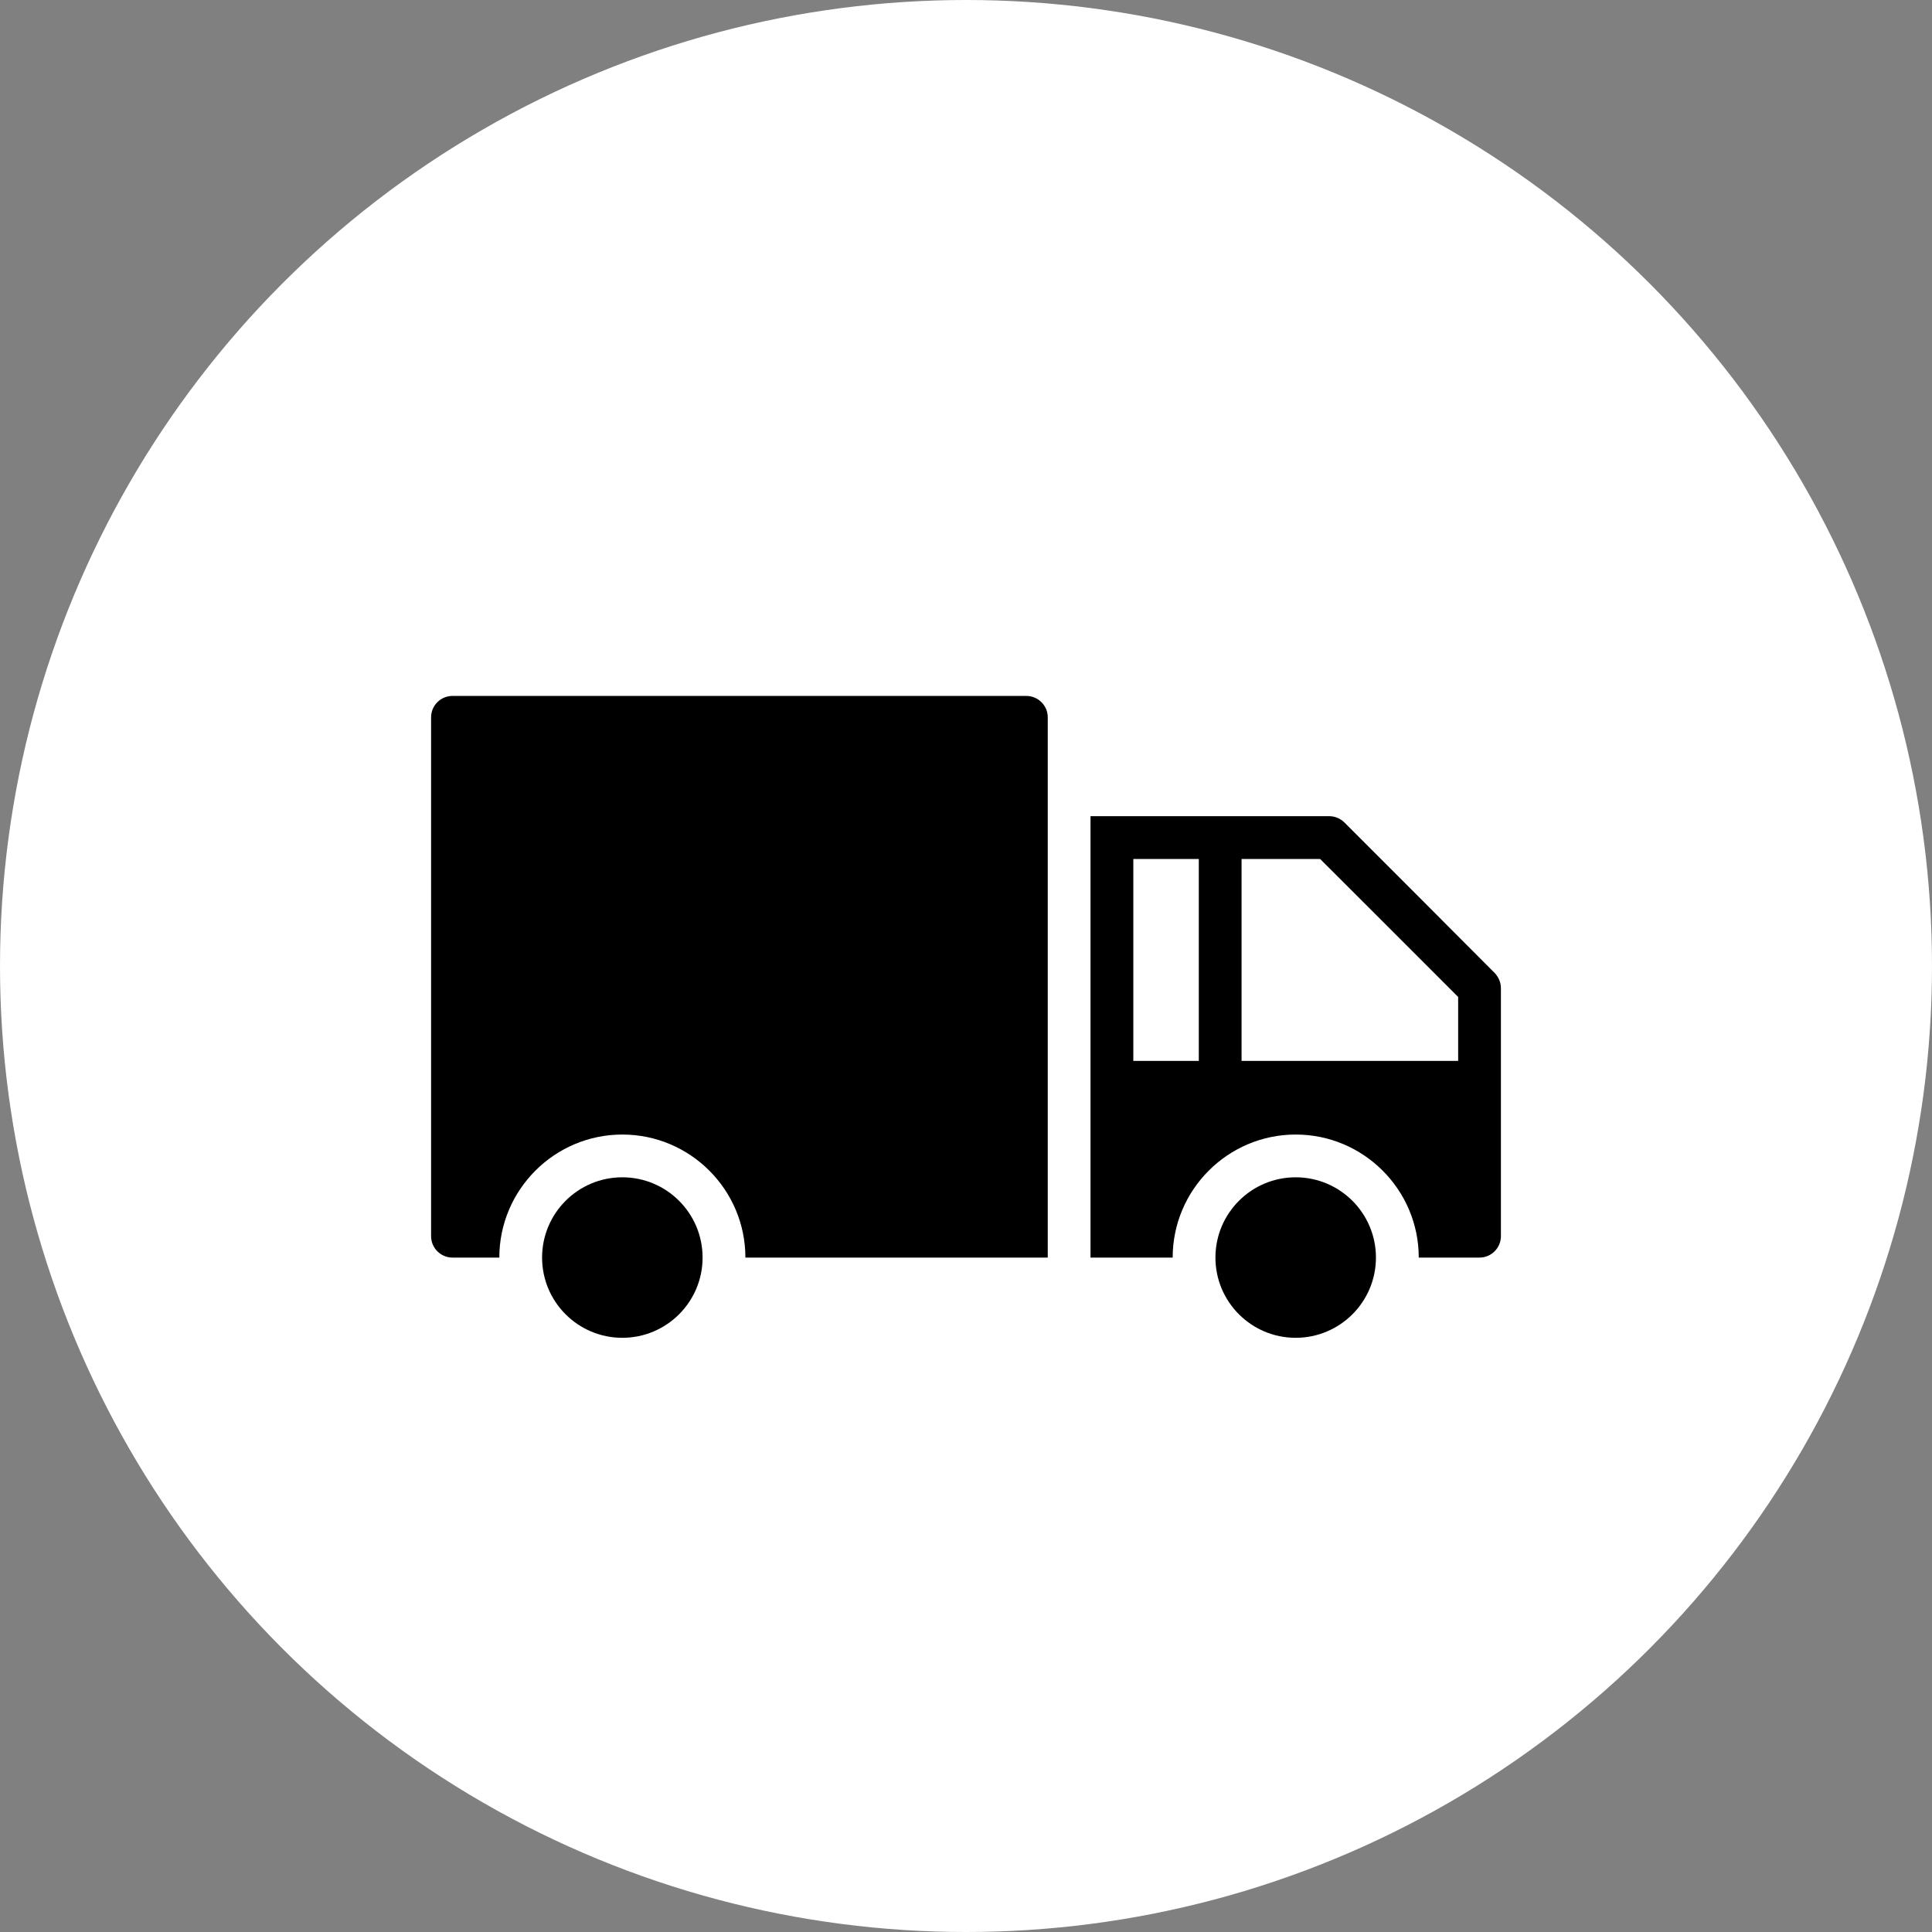 <svg width="38" height="38" viewBox="0 0 38 38" fill="none" xmlns="http://www.w3.org/2000/svg">
<rect x="0" y="0" width="38" height="38" fill="#808080" stroke="none"/>
<circle cx="19" cy="19" r="19" fill="white"/>
<path d="M14.661 24.735H20.608V14.108C20.608 13.877 20.418 13.688 20.187 13.688H8.899C8.668 13.688 8.479 13.877 8.479 14.108V24.314C8.479 24.546 8.668 24.735 8.899 24.735H9.821C9.821 23.401 10.907 22.315 12.241 22.315C13.575 22.315 14.661 23.401 14.661 24.735Z" fill="black"/>
<path d="M26.445 16.179C26.365 16.099 26.255 16.053 26.142 16.053H21.449V24.735H23.065C23.065 23.401 24.151 22.315 25.485 22.315C26.819 22.315 27.905 23.401 27.905 24.735H29.1C29.332 24.735 29.521 24.546 29.521 24.314V19.436C29.521 19.323 29.475 19.218 29.399 19.138C28.246 17.98 27.598 17.332 26.445 16.179ZM23.579 20.867H22.291V16.895H23.579V20.867ZM28.68 20.867H24.42V16.895H25.965C27.009 17.934 27.64 18.57 28.68 19.609V20.867Z" fill="black"/>
<path d="M25.484 23.156C24.613 23.156 23.906 23.863 23.906 24.735C23.906 25.606 24.613 26.313 25.484 26.313C26.356 26.313 27.063 25.606 27.063 24.735C27.063 23.863 26.356 23.156 25.484 23.156Z" fill="black"/>
<path d="M13.819 24.735C13.819 23.863 13.112 23.156 12.24 23.156C11.369 23.156 10.662 23.863 10.662 24.735C10.662 25.606 11.369 26.313 12.24 26.313C13.112 26.313 13.819 25.606 13.819 24.735Z" fill="black"/>
</svg>
